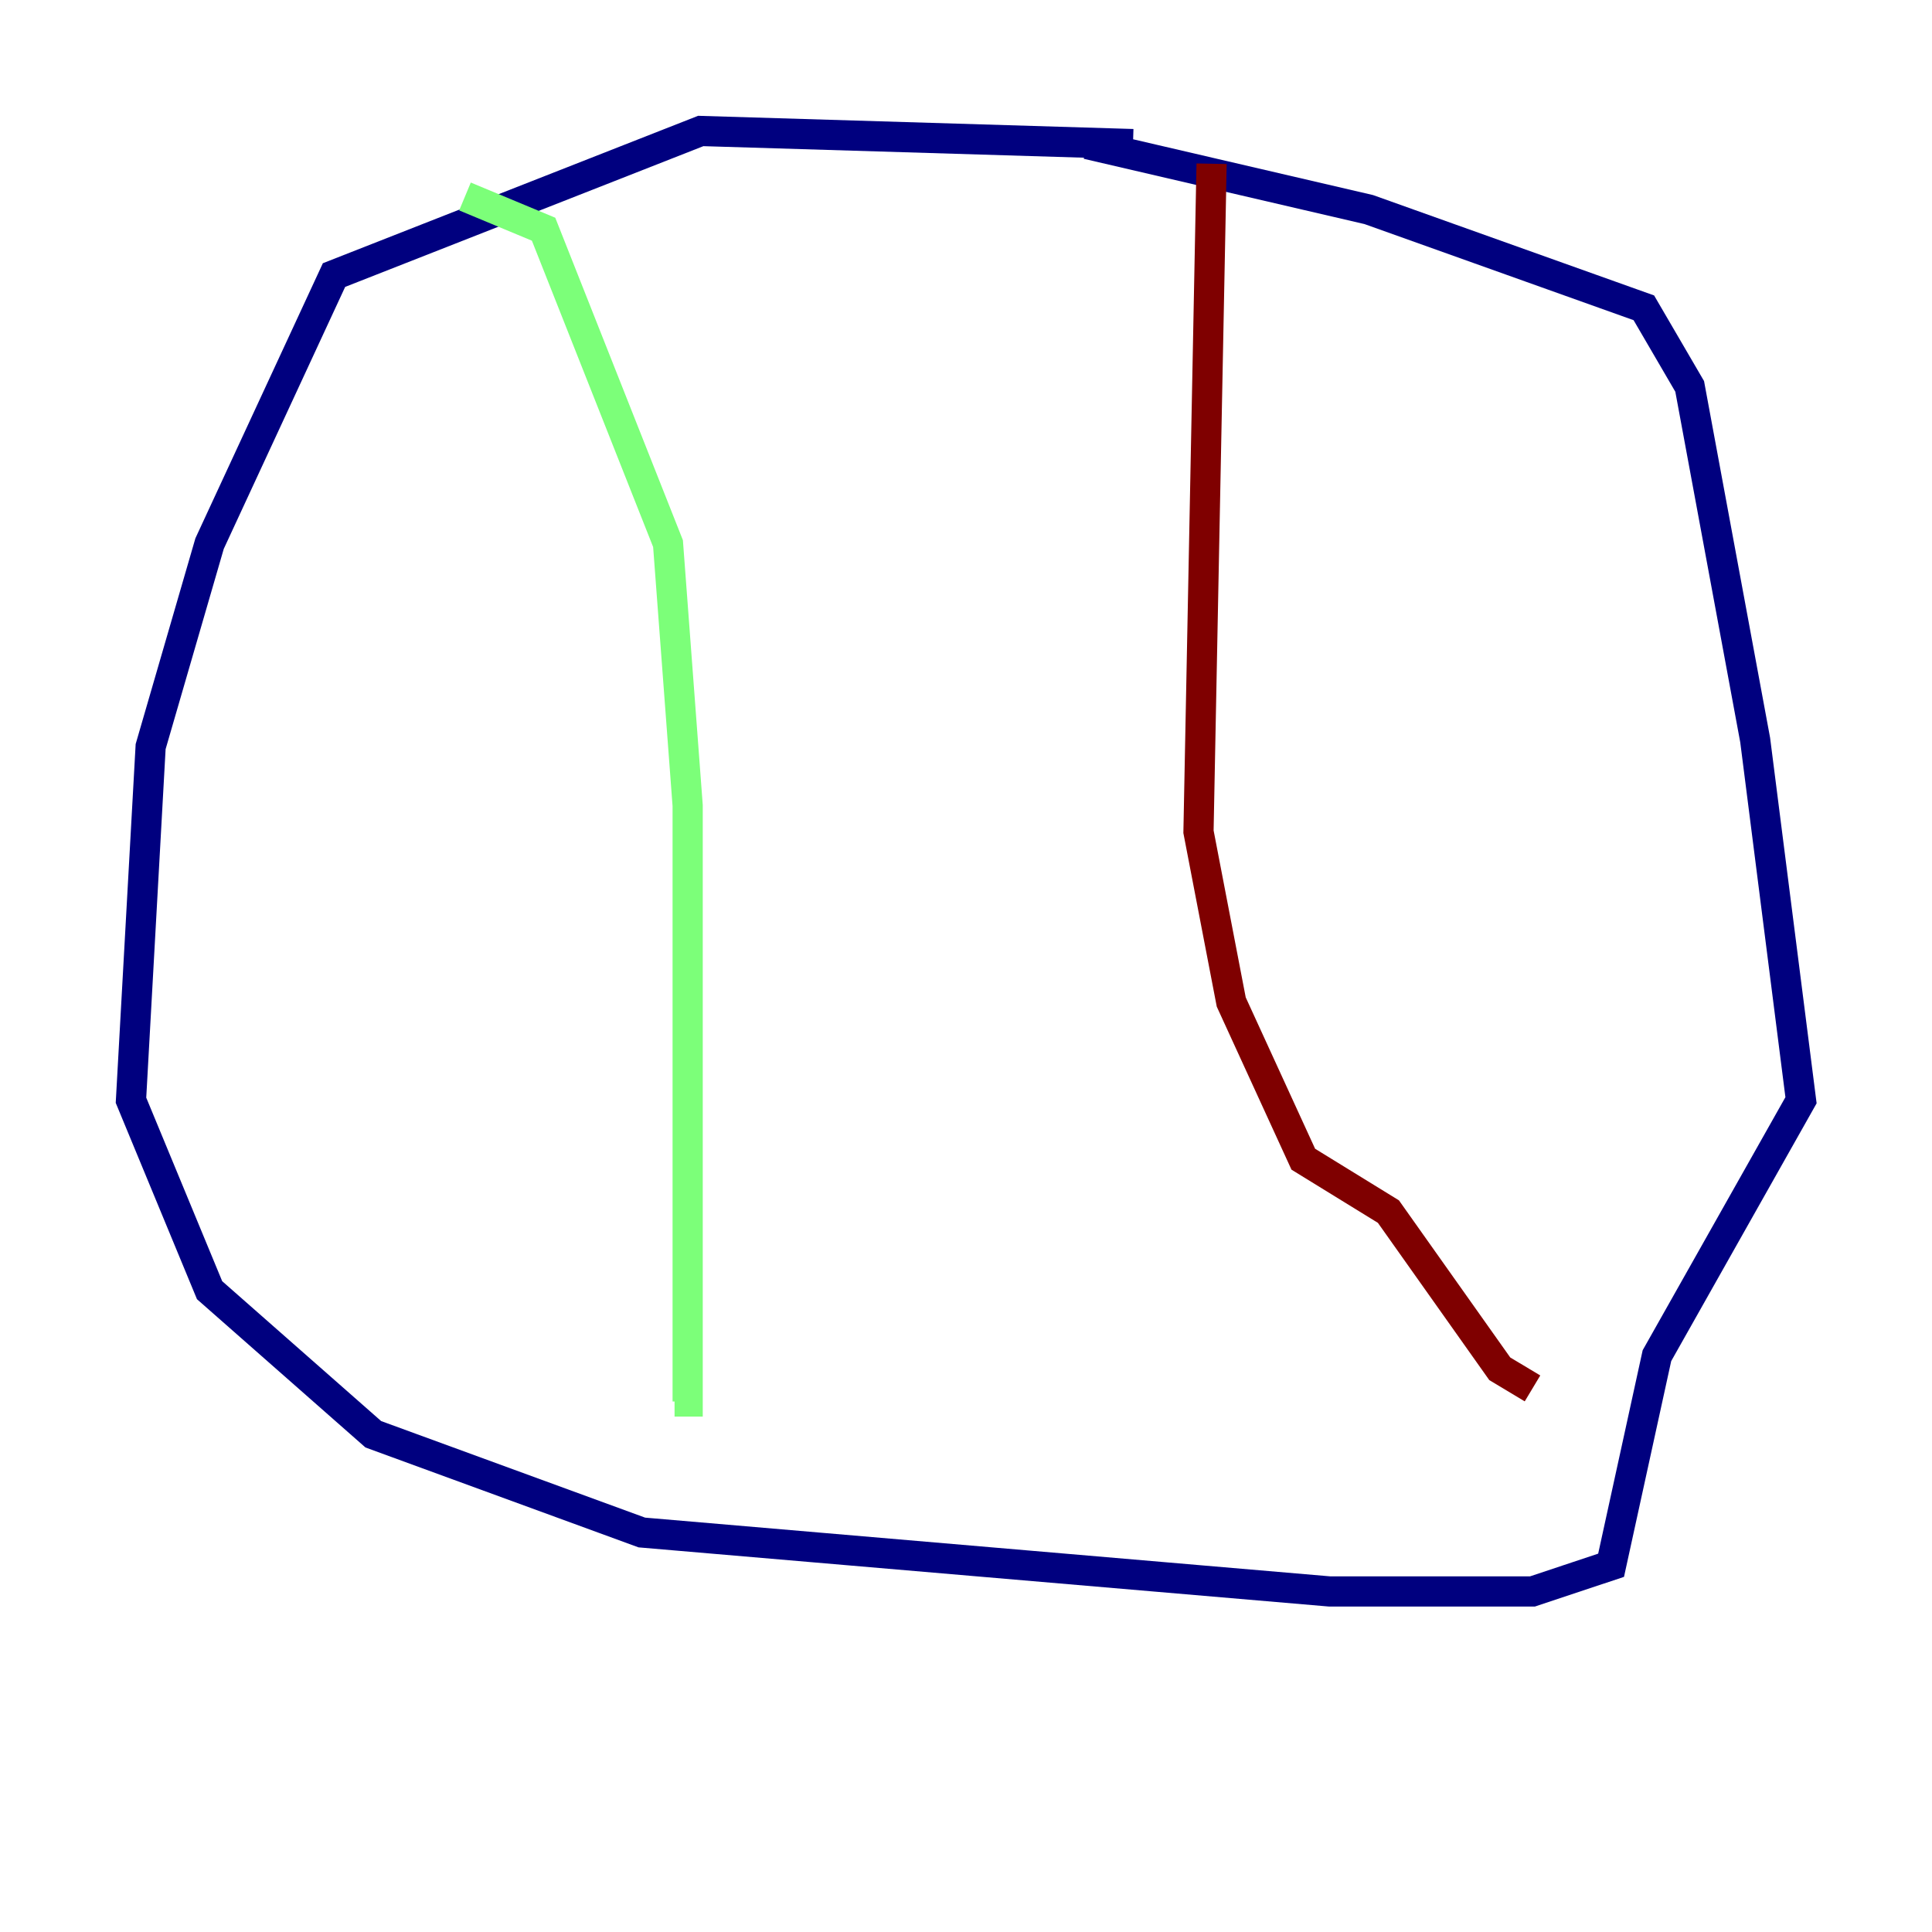 <?xml version="1.0" encoding="utf-8" ?>
<svg baseProfile="tiny" height="128" version="1.2" viewBox="0,0,128,128" width="128" xmlns="http://www.w3.org/2000/svg" xmlns:ev="http://www.w3.org/2001/xml-events" xmlns:xlink="http://www.w3.org/1999/xlink"><defs /><polyline fill="none" points="75.064,9.546 46.427,8.678 22.129,18.224 13.885,36.014 9.98,49.464 8.678,72.895 13.885,85.478 24.732,95.024 42.522,101.532 88.081,105.437 101.532,105.437 106.739,103.702 109.776,89.817 119.322,72.895 116.285,49.031 111.946,25.6 108.909,20.393 90.685,13.885 72.027,9.546" stroke="#00007f" stroke-width="2" /><polyline fill="none" points="30.807,13.017 36.014,15.186 44.258,36.014 45.559,53.37 45.559,92.854 44.691,92.854" stroke="#7cff79" stroke-width="2" /><polyline fill="none" points="80.271,10.848 79.403,55.105 81.573,66.386 86.346,76.8 91.986,80.271 99.363,90.685 101.532,91.986" stroke="#7f0000" stroke-width="2" /></svg>
